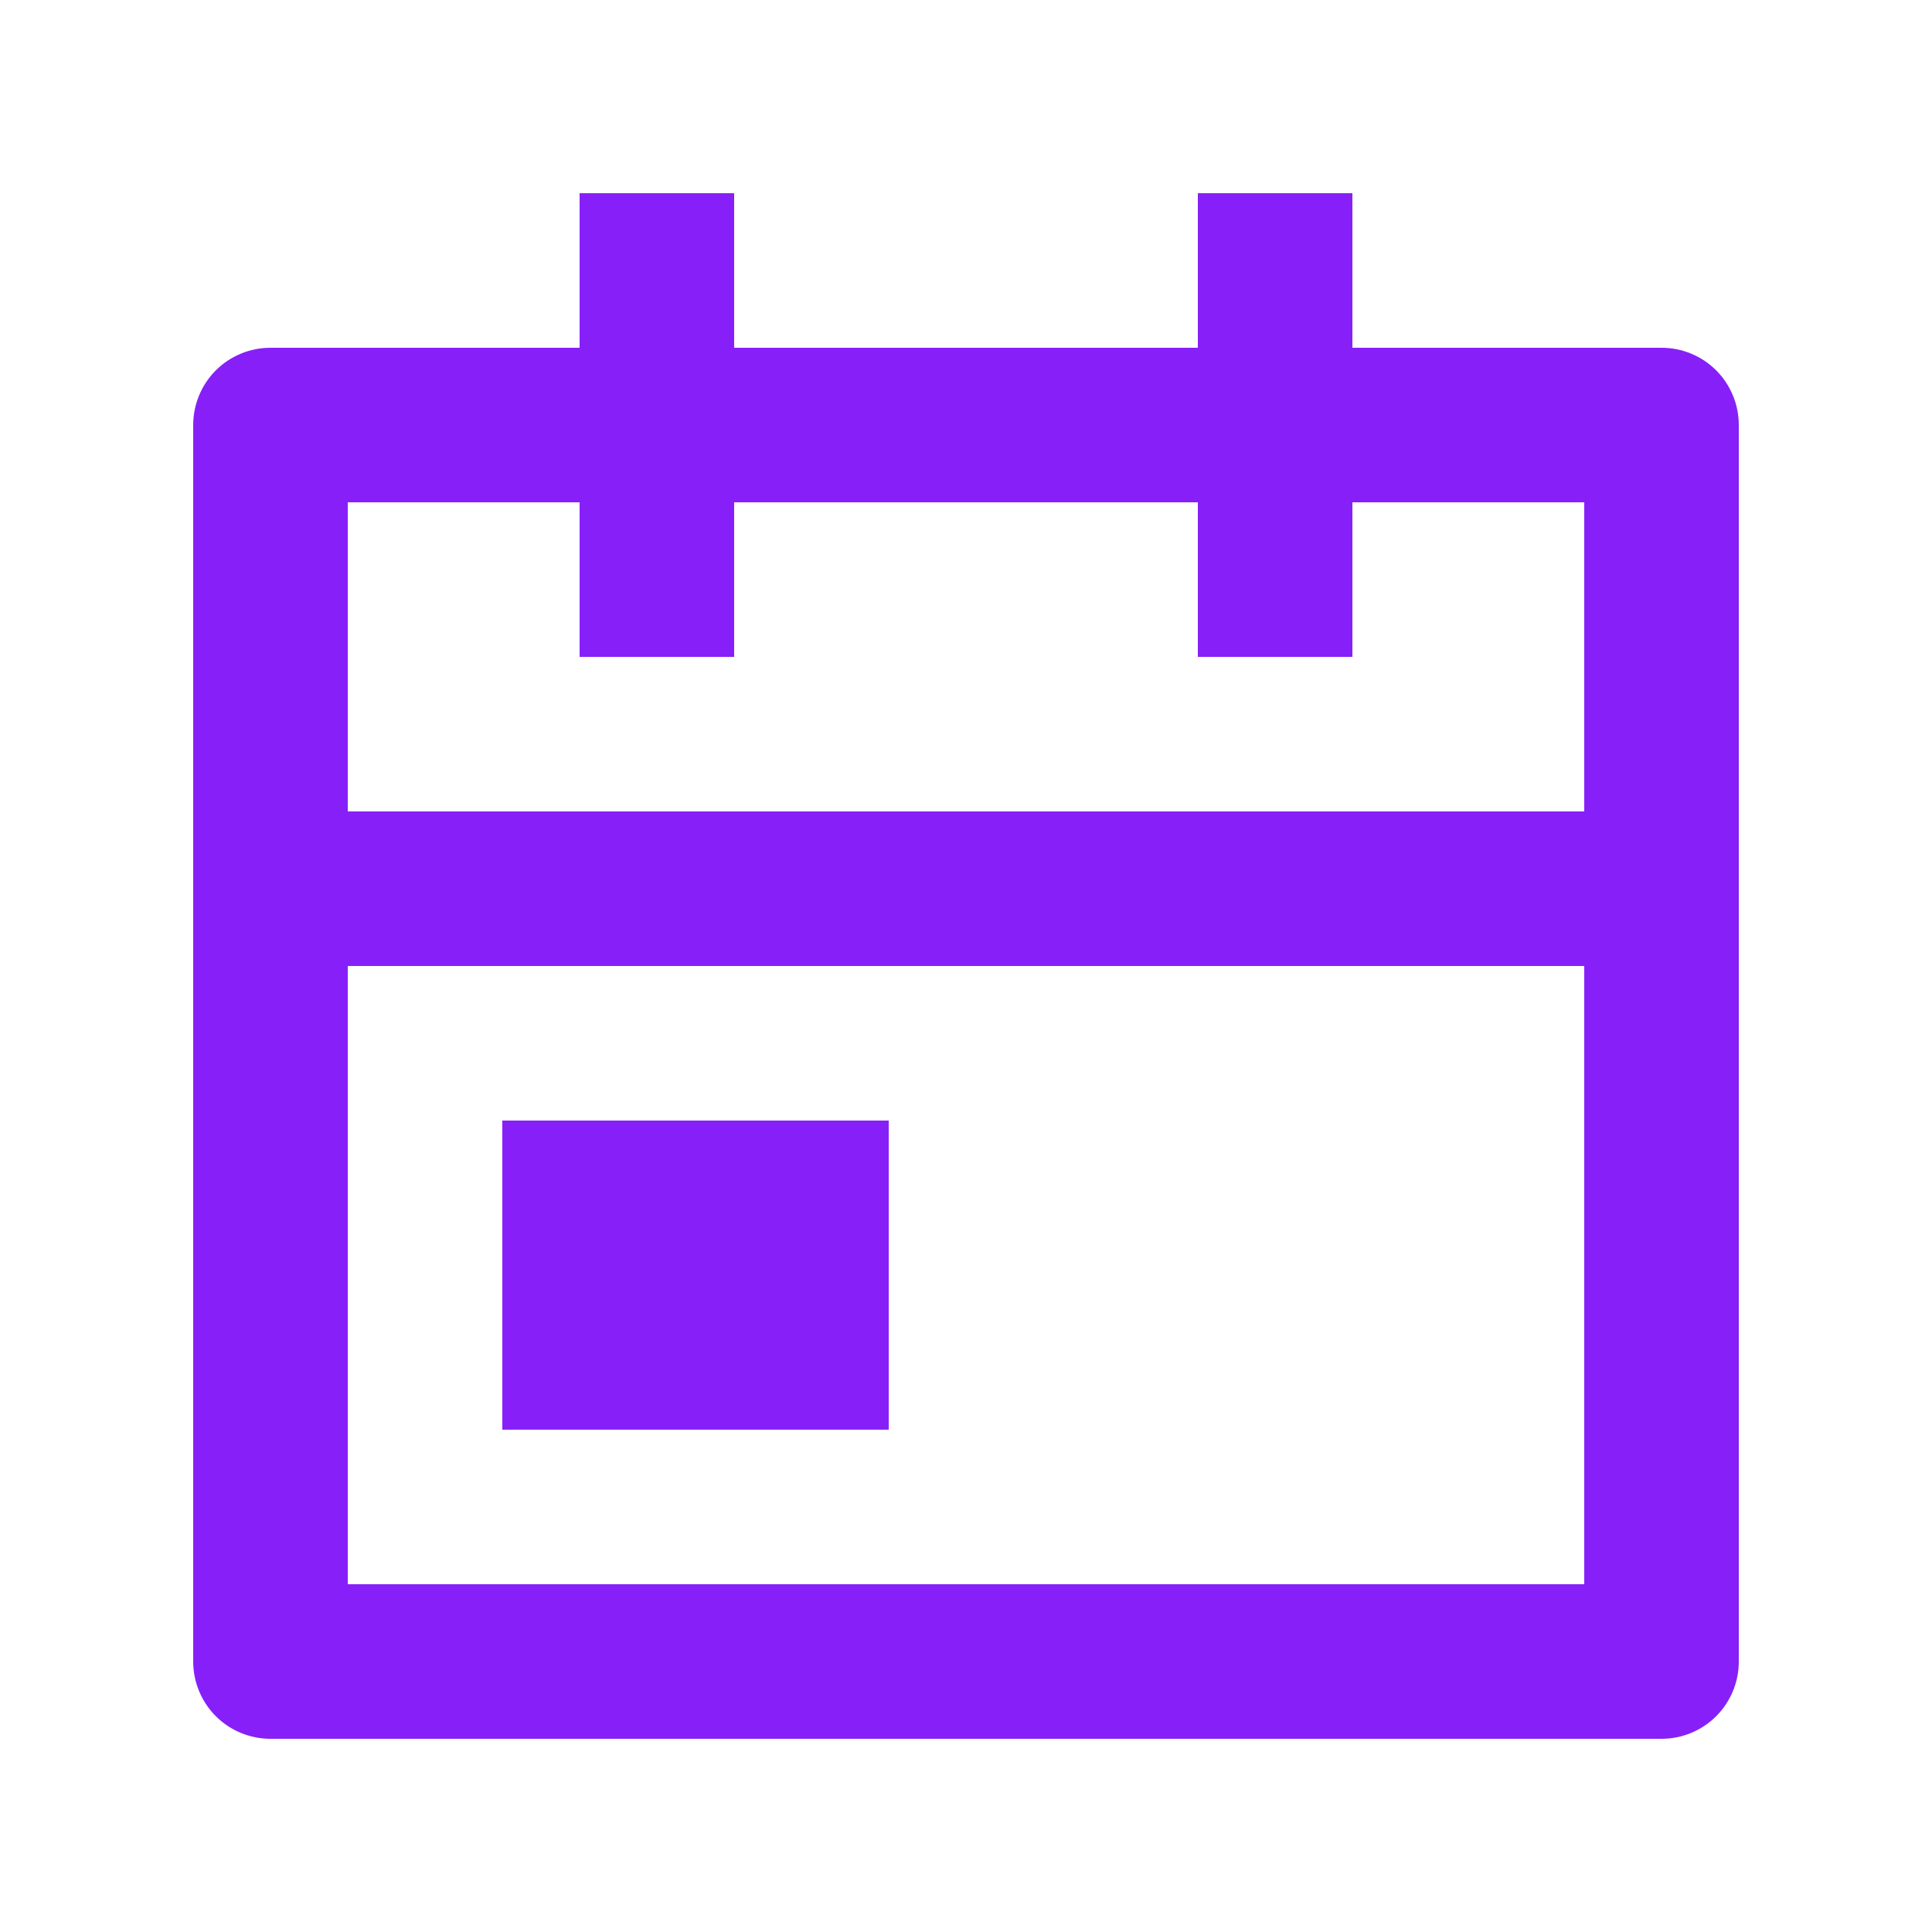 <svg width="20" height="20" viewBox="0 0 20 20" fill="none" xmlns="http://www.w3.org/2000/svg">
<path d="M14 3.6H17.2C17.412 3.6 17.616 3.684 17.766 3.834C17.916 3.984 18 4.188 18 4.4V17.2C18 17.412 17.916 17.616 17.766 17.766C17.616 17.916 17.412 18 17.2 18H2.8C2.588 18 2.384 17.916 2.234 17.766C2.084 17.616 2 17.412 2 17.2V4.4C2 4.188 2.084 3.984 2.234 3.834C2.384 3.684 2.588 3.6 2.8 3.6H6V2H7.6V3.6H12.4V2H14V3.6ZM16.4 8.4V5.2H14V6.8H12.4V5.2H7.6V6.8H6V5.2H3.6V8.4H16.4ZM16.4 10H3.6V16.4H16.4V10ZM5.2 11.6H9.2V14.8H5.2V11.6Z" fill="#8720F8"/>
</svg>
